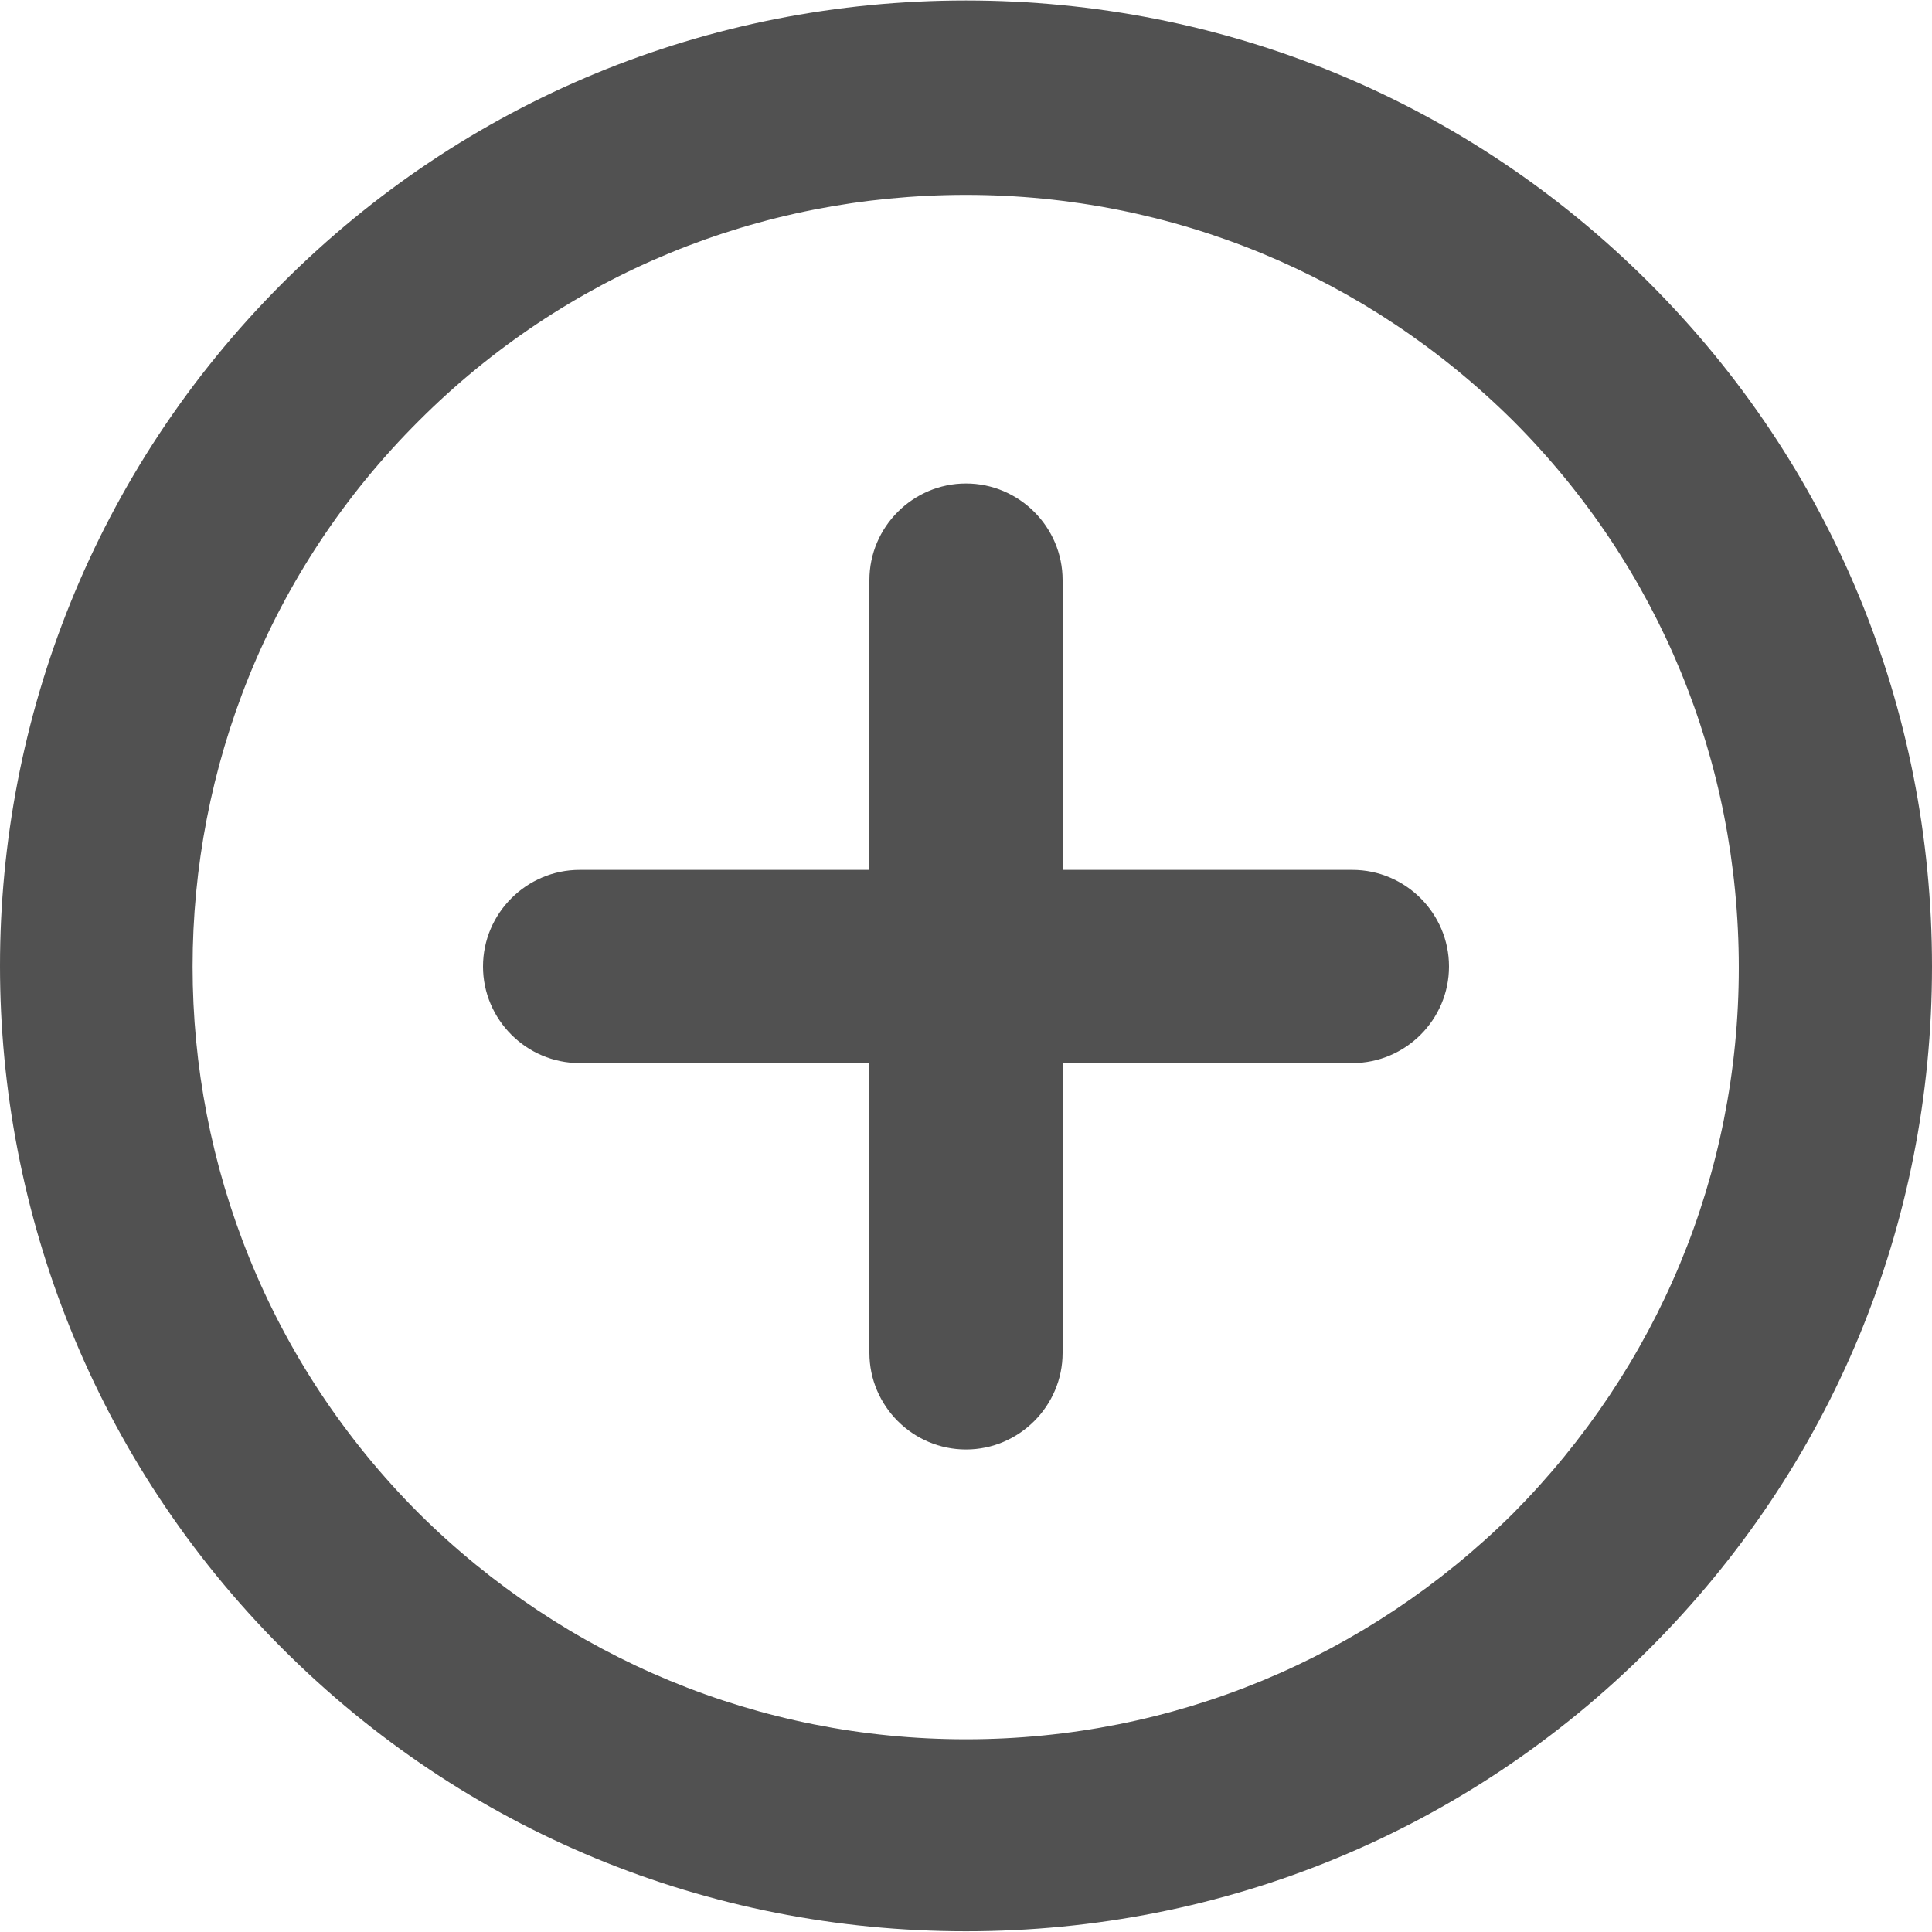 <svg t="1621236120832" class="icon" viewBox="0 0 1024 1024" version="1.1" xmlns="http://www.w3.org/2000/svg" p-id="2779" width="200" height="200"><path d="M874.24 150.016C777.6 53.376 648.96 0.256 512 0.256s-265.6 53.12-362.24 149.76c-199.68 199.68-199.68 524.16 0 723.84 96.64 96.64 225.28 149.76 362.24 149.76s265.6-53.12 362.24-149.76c96.64-96.64 149.76-224.64 149.76-361.6s-53.12-265.6-149.76-362.24z m-72.32 652.16c-77.44 76.8-180.48 119.68-289.92 119.68-109.44 0-212.48-42.88-289.92-119.68-160-160-160-419.84 0-579.2 77.44-77.44 180.48-119.68 289.92-119.68 109.44 0 212.48 42.88 289.92 119.68 77.44 77.44 119.68 180.48 119.68 289.92 0 109.44-42.88 211.84-119.68 289.28z m-85.12-341.12h-153.6v-153.6c0-28.16-23.04-51.2-51.2-51.2s-51.2 23.04-51.2 51.2v153.6h-153.6c-28.16 0-51.2 23.04-51.2 51.2s23.04 51.2 51.2 51.2h153.6v153.6c0 28.16 23.04 51.2 51.2 51.2s51.2-23.04 51.2-51.2v-153.6h153.6c28.16 0 51.2-23.04 51.2-51.2s-23.04-51.2-51.2-51.2z" p-id="2780" fill="#515151"></path></svg>